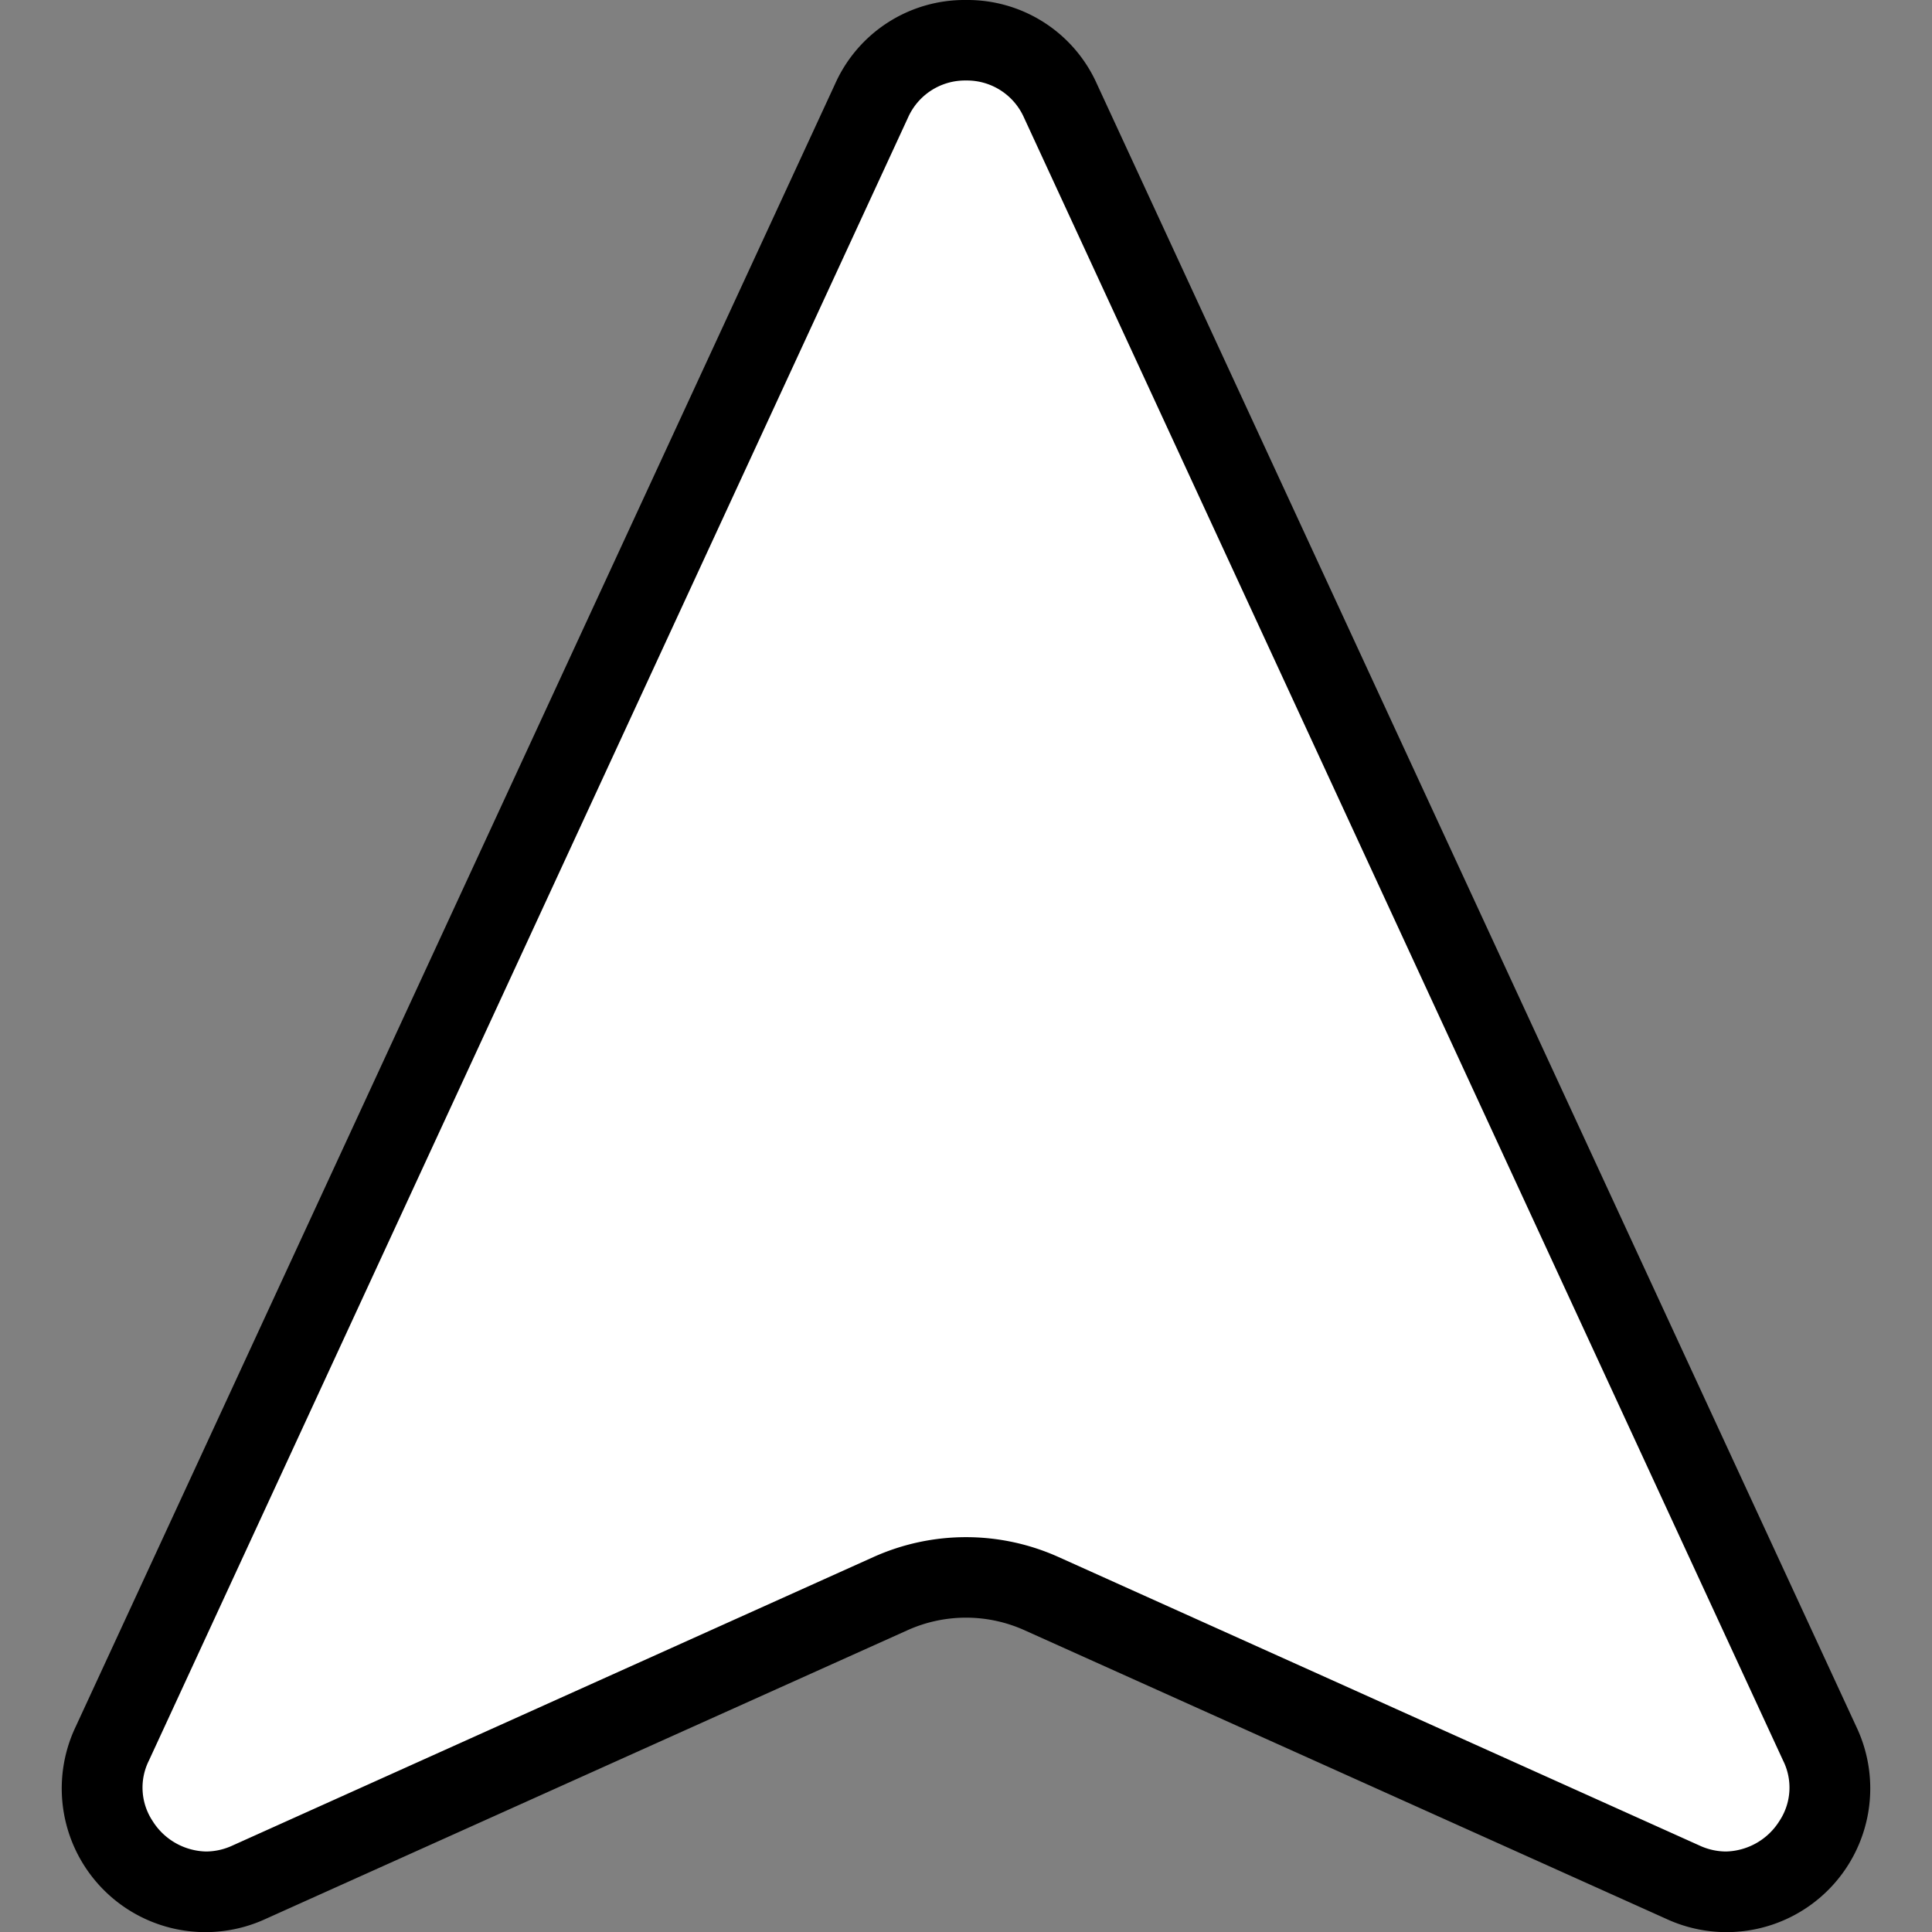 <svg xmlns="http://www.w3.org/2000/svg" id="Layer_1" data-name="Layer 1" role="img" viewBox="0 0 48 48">
    <rect x="0" y="0" width="48" height="48" fill="#808080" stroke="none"/>
    <title>
        vehicle
    </title>
    <defs>
        <style>
            .cls-1{fill:#fff;}
        </style>
    </defs>
    <path d="M42.88,47a2.56,2.56,0,0,1-1.07-.24L25.88,39.59a4.62,4.62,0,0,0-3.76,0L6.19,46.76A2.56,2.56,0,0,1,5.12,47h0a2.65,2.65,0,0,1-2.18-1.22,2.49,2.49,0,0,1-.15-2.46L21.66,2.5a2.58,2.58,0,0,1,4.68,0L45.21,43.32a2.53,2.53,0,0,1-.15,2.46A2.65,2.65,0,0,1,42.88,47Z" class="cls-1"/>
    <path d="M24,2a1.55,1.55,0,0,1,1.44.92L44.3,43.74a1.5,1.5,0,0,1-.09,1.5,1.61,1.61,0,0,1-1.33.76,1.58,1.58,0,0,1-.66-.15L26.29,38.68a5.6,5.6,0,0,0-4.58,0L5.78,45.85a1.58,1.58,0,0,1-.66.15,1.61,1.61,0,0,1-1.33-.76,1.5,1.5,0,0,1-.09-1.5L22.56,2.92A1.55,1.55,0,0,1,24,2m0-2a3.52,3.52,0,0,0-3.25,2.08L1.88,42.9a3.57,3.57,0,0,0,4.73,4.77l15.92-7.16a3.54,3.54,0,0,1,2.94,0l15.92,7.16a3.57,3.57,0,0,0,4.73-4.77L27.25,2.08A3.52,3.52,0,0,0,24,0Z"/>
</svg>
